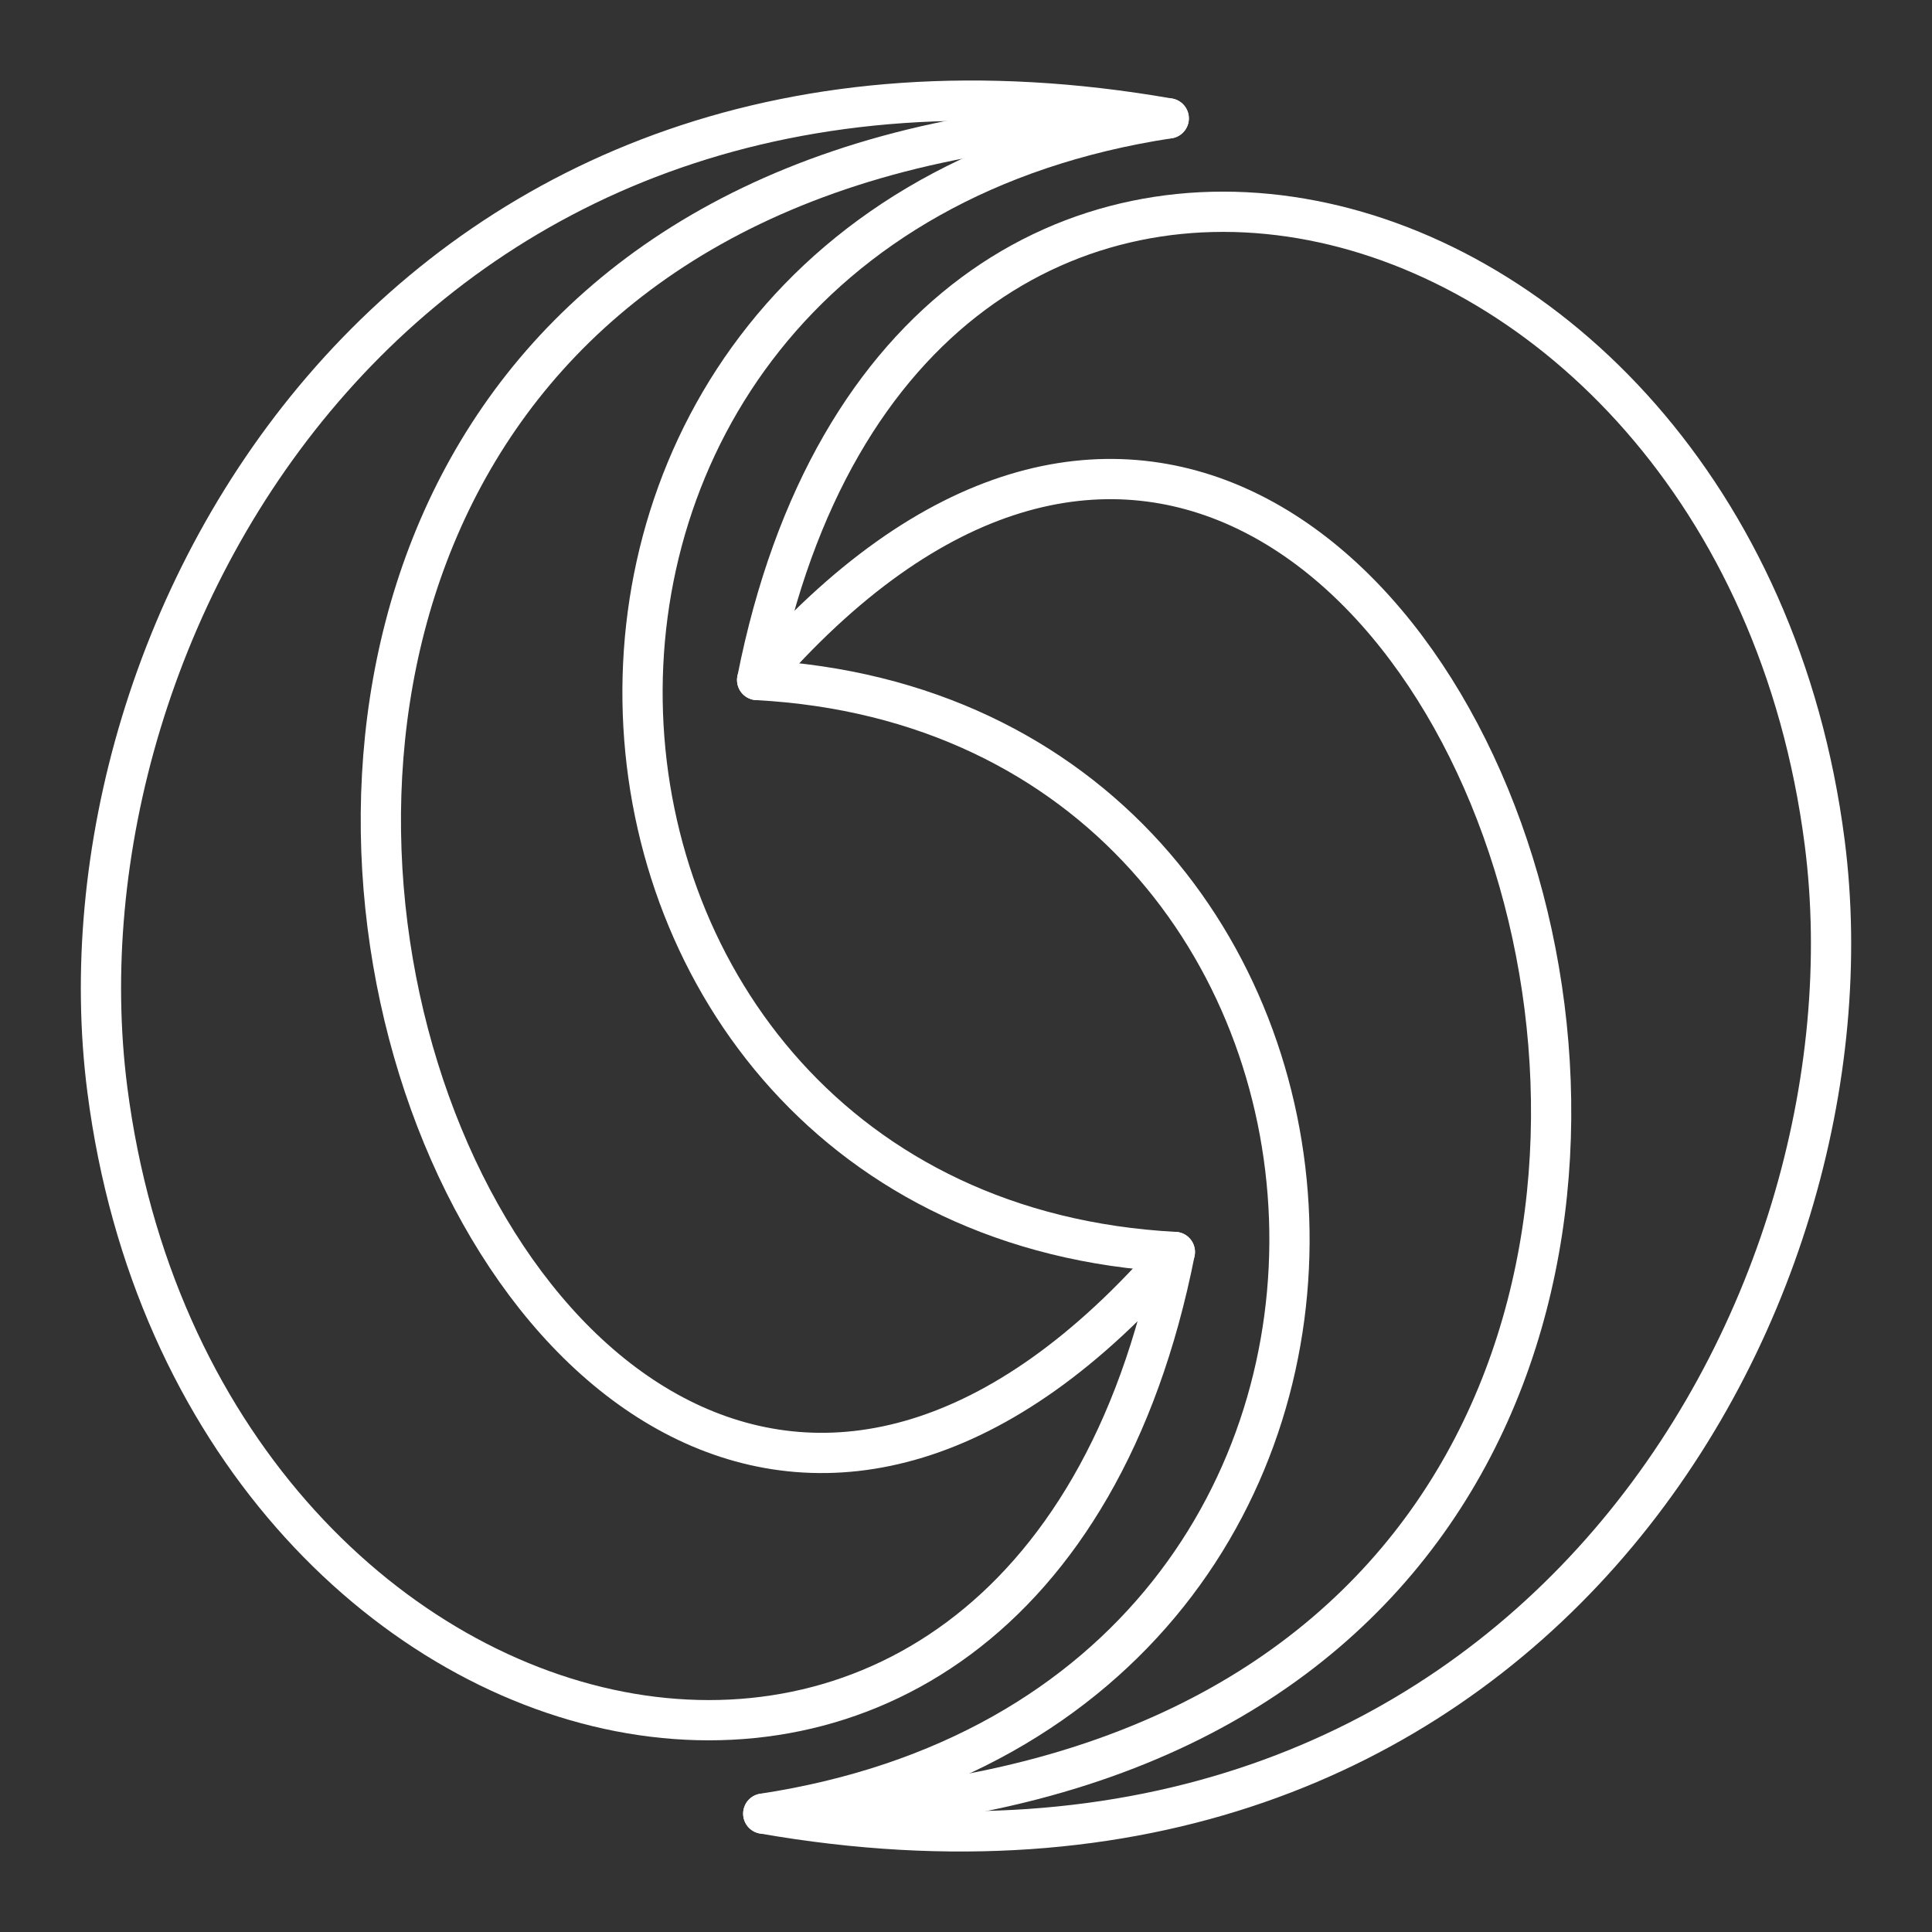 <?xml version="1.0" encoding="UTF-8"?><svg id="a" xmlns="http://www.w3.org/2000/svg" viewBox="0 0 48 48"><rect x="0" y="0" width="48" height="48" fill="#333333" stroke="none"/><defs><style>.b{fill:none;stroke:#fff;stroke-linecap:round;stroke-linejoin:round;}</style></defs><path class="b" d="m29.037,2.941C10.188-.351,1.181,15.498,2.666,27.066c2.232,17.378,22.875,22.491,26.523,4.039-16.73-.894-18.463-25.37-.152-28.164Z"/><path class="b" d="m29.037,2.941c-33.657.464-17.327,48.435.152,28.164"/><path class="b" d="m18.963,45.06c18.85,3.29,27.857-12.558,26.371-24.126C43.101,3.555,22.459-1.558,18.811,16.895c16.73.894,18.463,25.37.152,28.164v.001Z"/><path class="b" d="m18.963,45.06c33.657-.465,17.327-48.436-.152-28.165"/></svg>